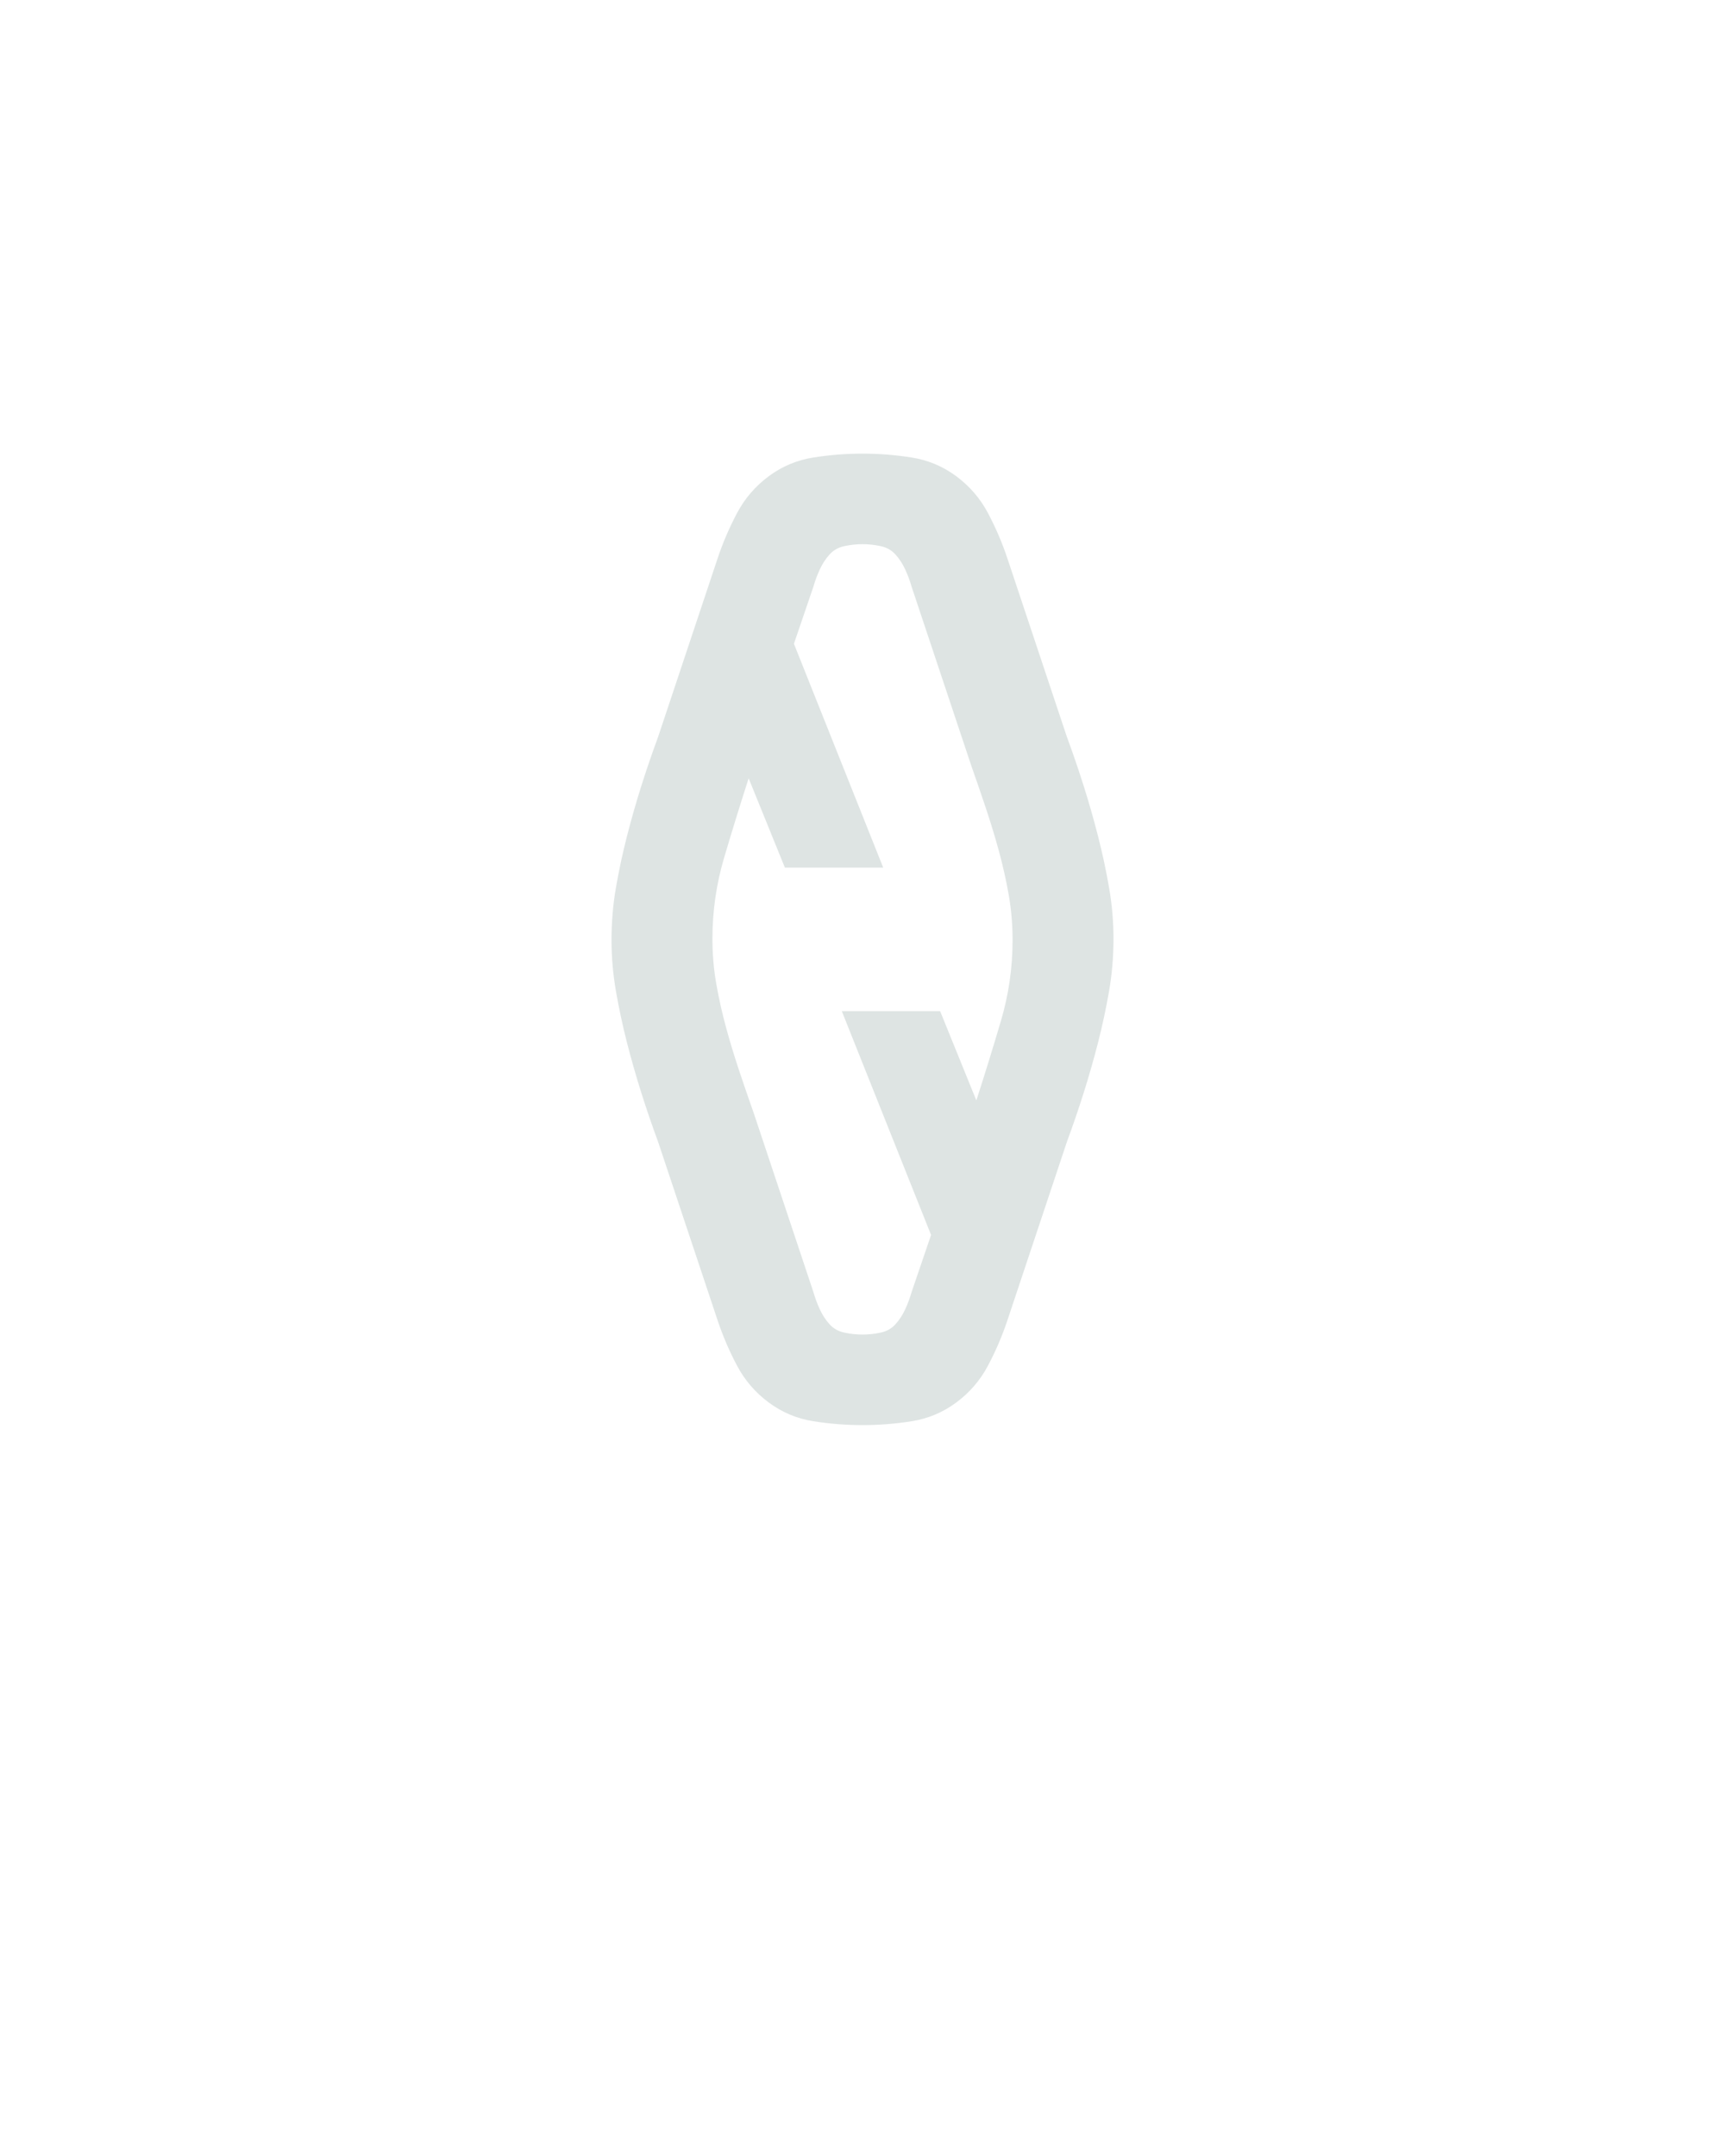 <?xml version="1.0" encoding="UTF-8" standalone="no"?>
<svg height="160" viewBox="0 0 128 160" width="128" xmlns="http://www.w3.org/2000/svg">
<defs>
<path d="M 250 8 Q 231 8 212 5 Q 193 2 177.5 -9.5 Q 162 -21 153 -38 Q 144 -55 138 -73 L 92 -211 Q 85 -230 79 -249 Q 73 -268 68 -287.5 Q 63 -307 59.5 -327 Q 56 -347 56 -367 Q 56 -388 59.5 -408 Q 63 -428 68 -447.5 Q 73 -467 79 -486 Q 85 -505 92 -524 L 138 -662 Q 144 -680 153 -697 Q 162 -714 177.5 -725.5 Q 193 -737 212 -740 Q 231 -743 250 -743 Q 269 -743 288 -740 Q 307 -737 322.5 -725.5 Q 338 -714 347 -697 Q 356 -680 362 -662 L 408 -524 Q 415 -505 421 -486 Q 427 -467 432 -447.5 Q 437 -428 440.5 -408 Q 444 -388 444 -368 Q 444 -347 440.5 -327 Q 437 -307 432 -287.5 Q 427 -268 421 -249 Q 415 -230 408 -211 L 362 -73 Q 356 -55 347 -38 Q 338 -21 322.5 -9.5 Q 307 2 288 5 Q 269 8 250 8 Z M 250 -62 Q 257 -62 264 -63.5 Q 271 -65 275.5 -70 Q 280 -75 283 -81.5 Q 286 -88 288 -95 L 303 -139 L 234 -312 L 310 -312 L 338 -243 Q 348 -274 357 -304.5 Q 366 -335 366 -367 Q 366 -385 363 -402 Q 360 -419 355.5 -435.5 Q 351 -452 345.5 -468.5 Q 340 -485 334 -502 L 288 -640 Q 286 -647 283 -653.5 Q 280 -660 275.5 -665 Q 271 -670 264 -671.5 Q 257 -673 250 -673 Q 243 -673 236 -671.5 Q 229 -670 224.5 -665 Q 220 -660 217 -653.5 Q 214 -647 212 -640 L 197 -596 L 266 -423 L 190 -423 L 162 -492 Q 152 -461 143 -430.5 Q 134 -400 134 -368 Q 134 -350 137 -333 Q 140 -316 144.5 -299.5 Q 149 -283 154.5 -266.5 Q 160 -250 166 -233 L 212 -95 Q 214 -88 217 -81.5 Q 220 -75 224.5 -70 Q 229 -65 236 -63.5 Q 243 -62 250 -62 Z " id="path1"/>
</defs>
<g>
<g data-source-text="0" fill="#dee4e3" transform="translate(40 104.992) rotate(0) scale(0.096)">
<use href="#path1" transform="translate(0 0)"/>
</g>
</g>
</svg>